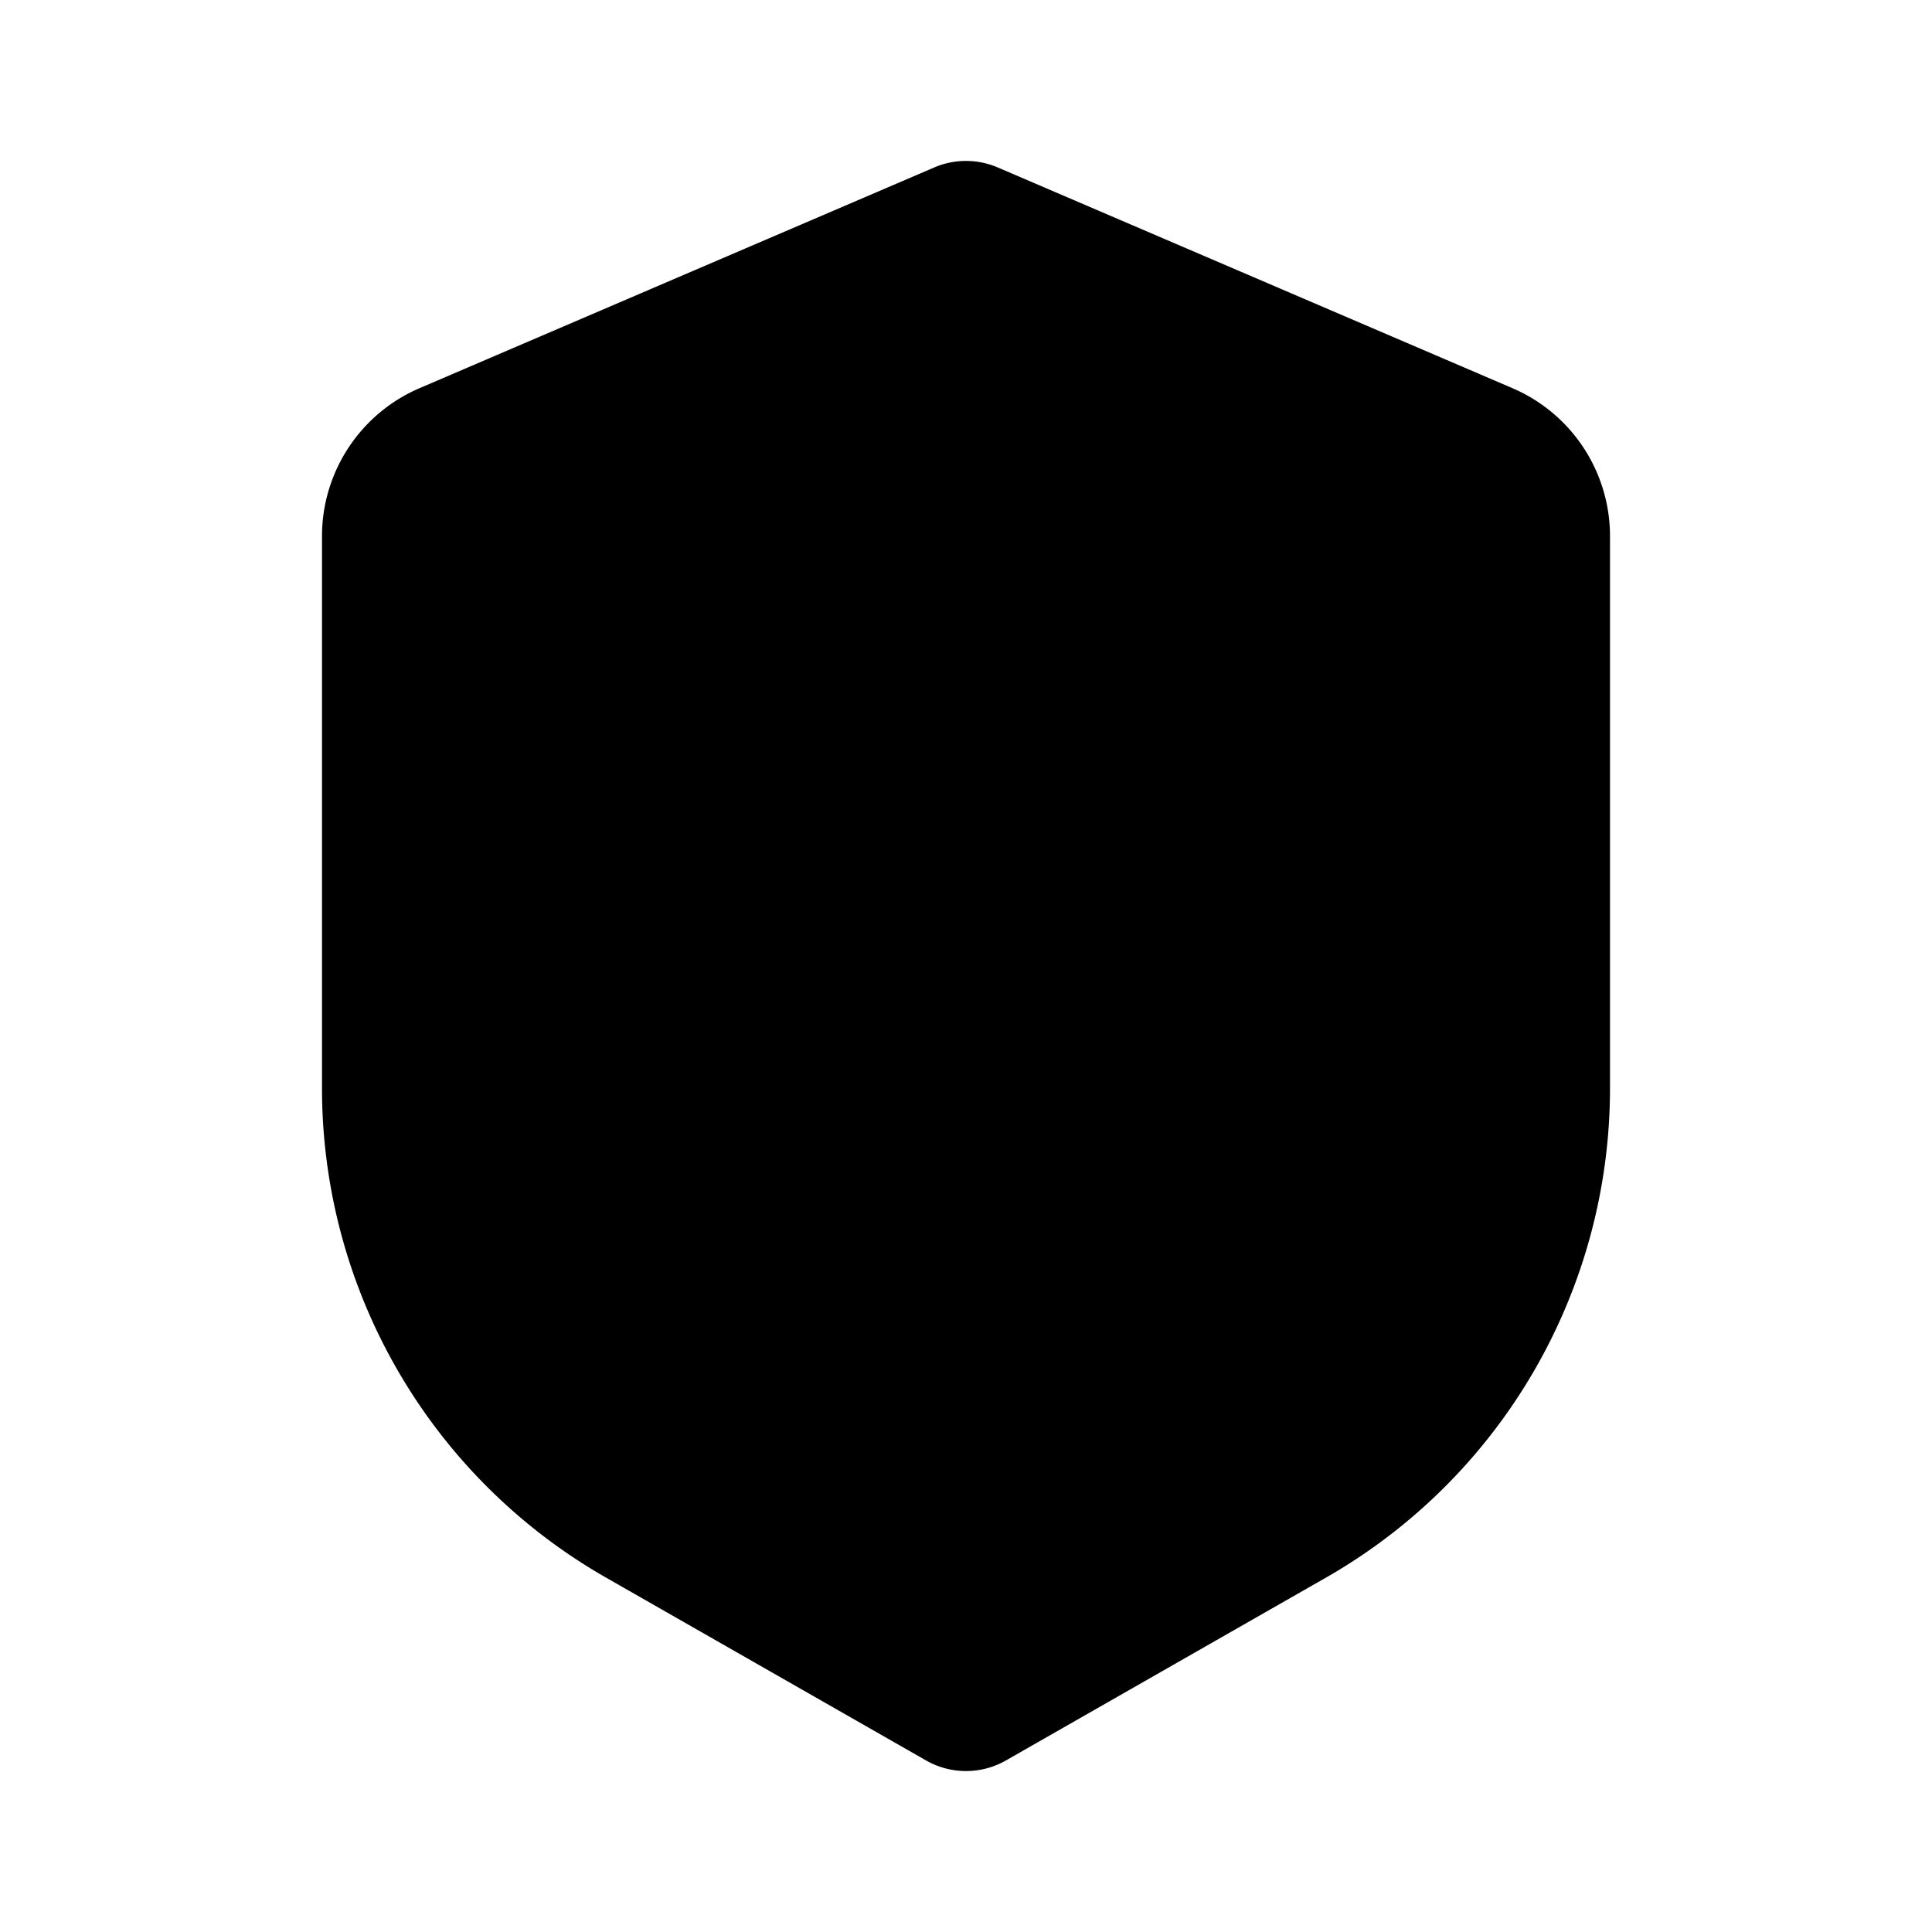 <svg xmlns="http://www.w3.org/2000/svg" width="1em" height="1em" viewBox="0 0 24 24"><path fill="currentColor" fill-rule="evenodd" d="M12.394 2.08a1 1 0 0 0-.788 0L5.212 4.822A2 2 0 0 0 4 6.66v6.86a7 7 0 0 0 3.527 6.077l3.977 2.272a1 1 0 0 0 .992 0l3.977-2.272A7 7 0 0 0 20 13.518V6.66a2 2 0 0 0-1.212-1.838z" clip-rule="evenodd"/></svg>